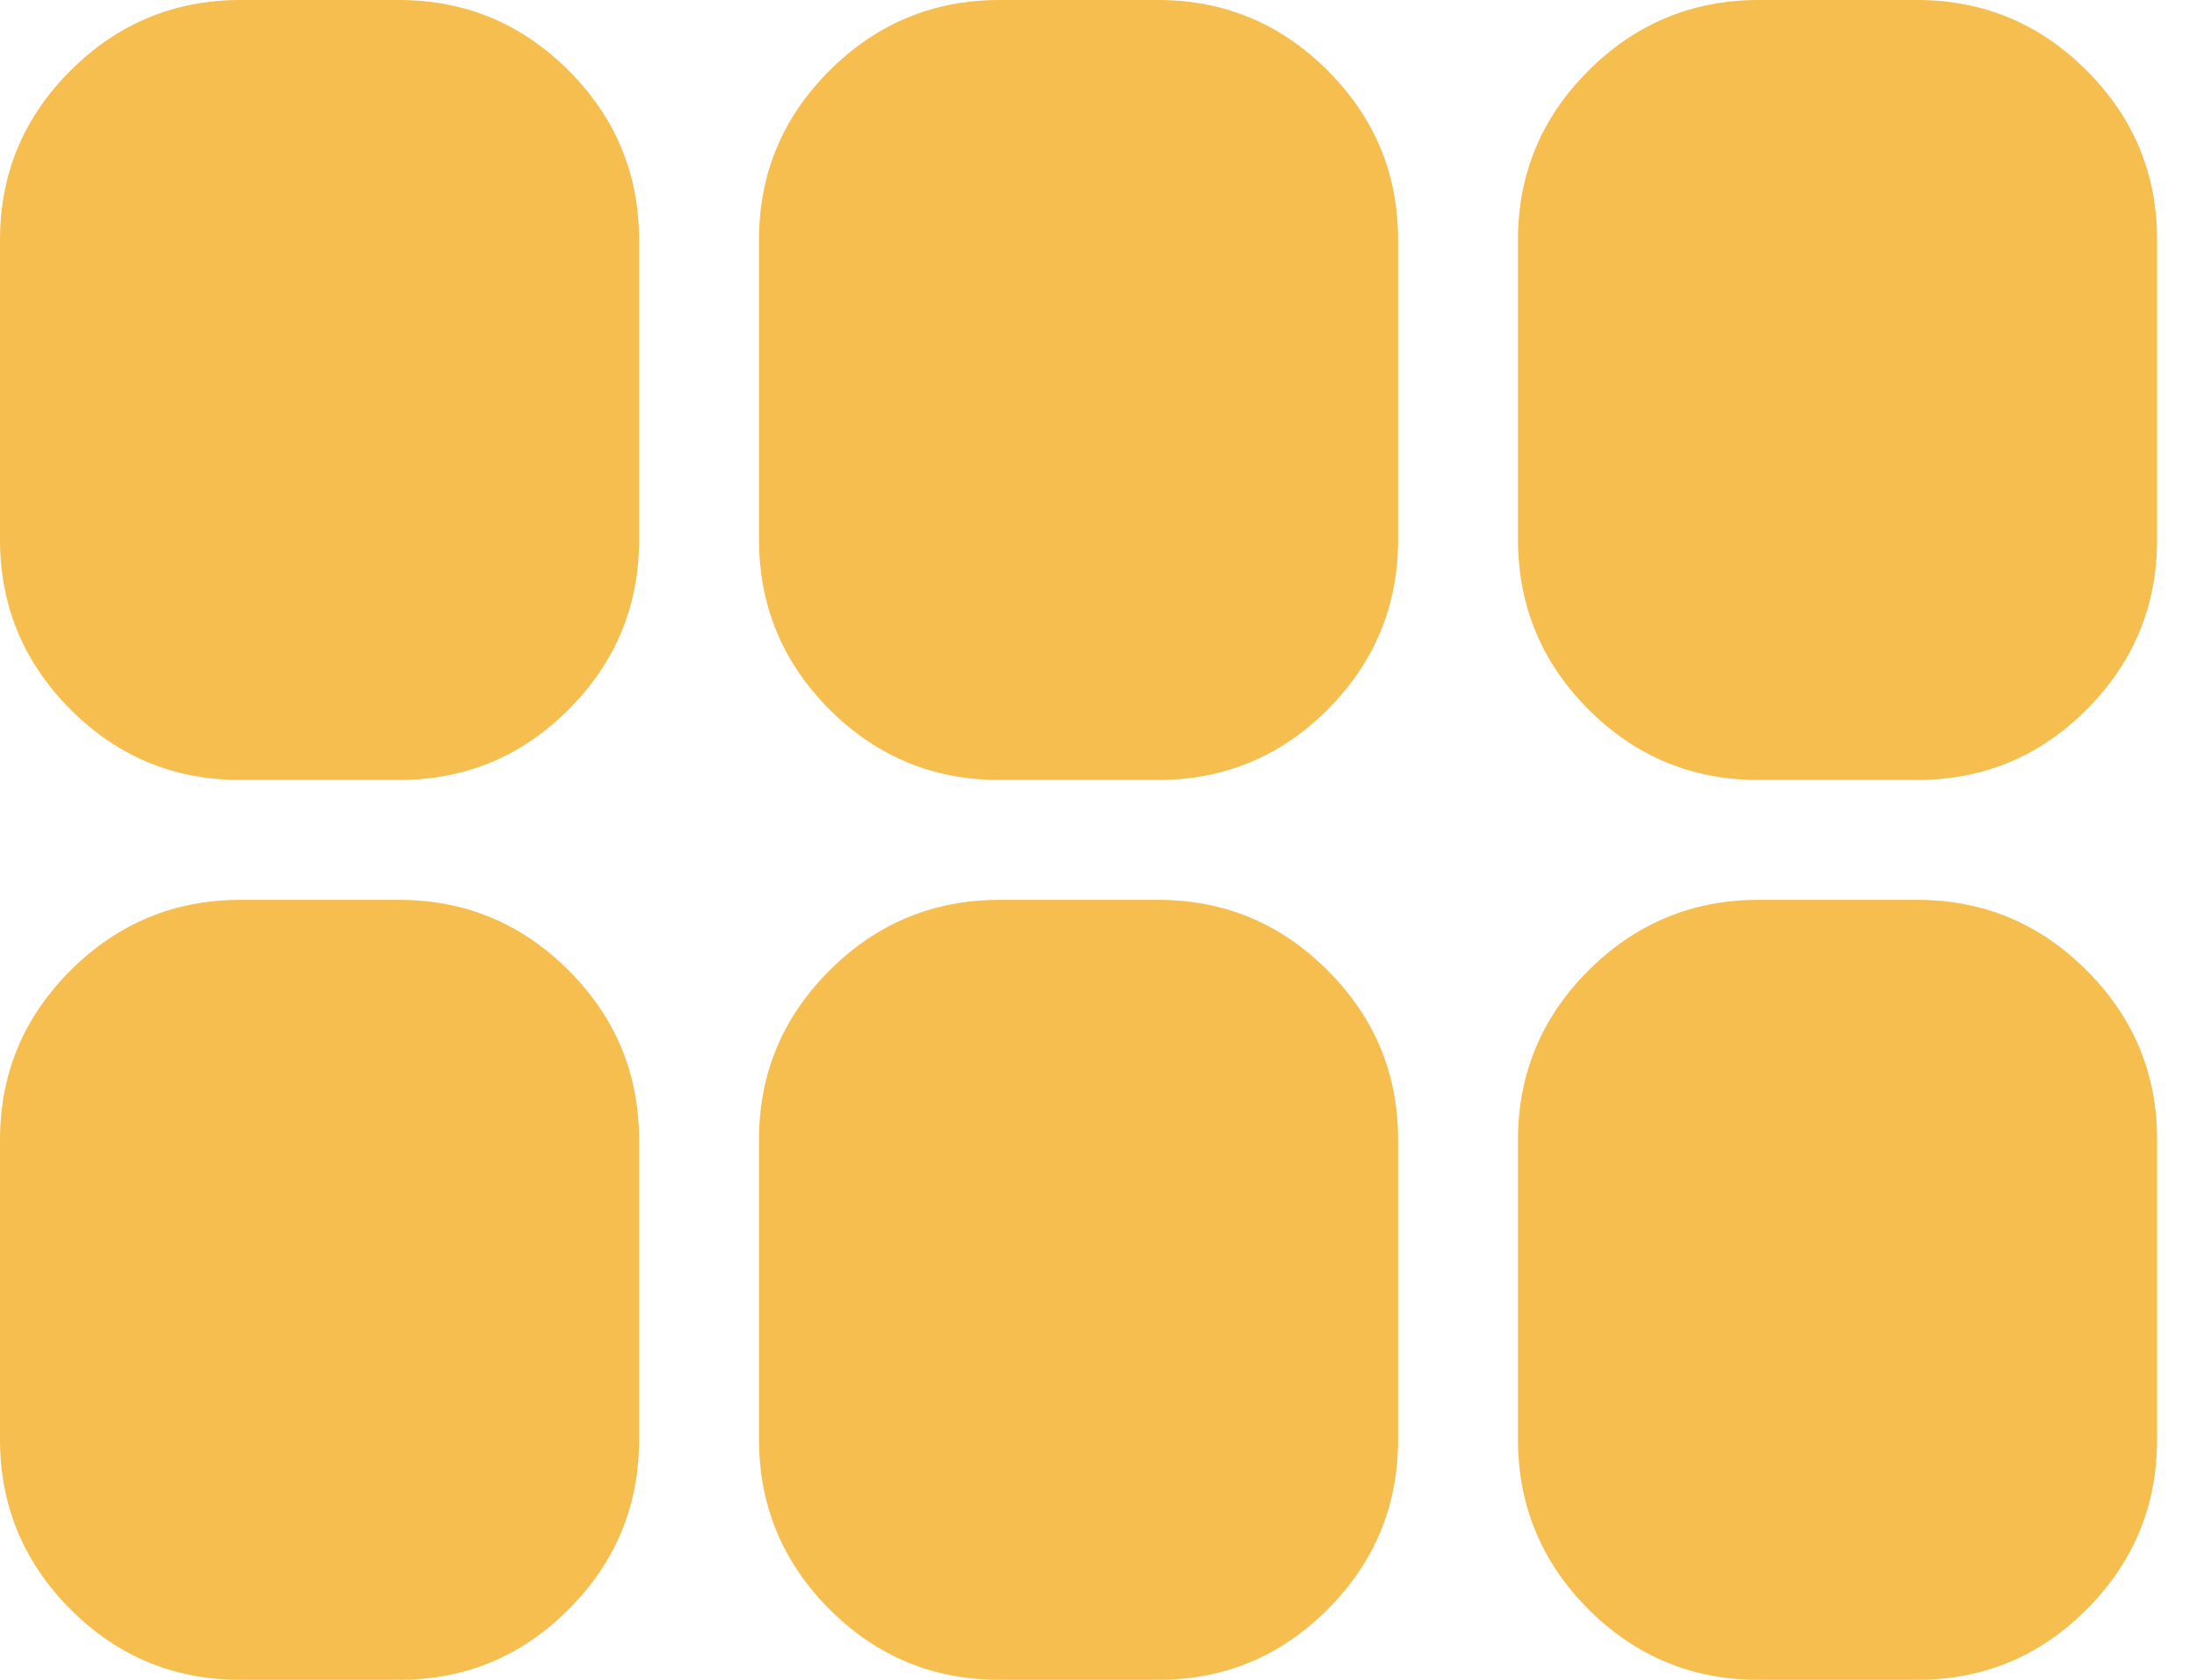 <svg width="17" height="13" viewBox="0 0 17 13" fill="none" xmlns="http://www.w3.org/2000/svg">
<path d="M13.604 6.036C13.093 6.036 12.656 5.854 12.292 5.491C11.929 5.127 11.747 4.69 11.746 4.179V1.857C11.746 1.346 11.928 0.909 12.292 0.546C12.656 0.183 13.094 0.001 13.604 0H14.834C15.345 0 15.782 0.182 16.146 0.546C16.51 0.91 16.692 1.347 16.691 1.857V4.179C16.691 4.689 16.509 5.127 16.146 5.491C15.783 5.855 15.345 6.036 14.834 6.036H13.604ZM7.73 6.036C7.22 6.036 6.783 5.854 6.419 5.491C6.056 5.127 5.874 4.69 5.873 4.179V1.857C5.873 1.346 6.055 0.909 6.419 0.546C6.783 0.183 7.22 0.001 7.73 0H8.961C9.471 0 9.909 0.182 10.273 0.546C10.637 0.91 10.819 1.347 10.818 1.857V4.179C10.818 4.689 10.636 5.127 10.273 5.491C9.909 5.855 9.472 6.036 8.961 6.036H7.73ZM1.857 6.036C1.346 6.036 0.909 5.854 0.546 5.491C0.183 5.127 0.001 4.69 0 4.179V1.857C0 1.346 0.182 0.909 0.546 0.546C0.91 0.183 1.347 0.001 1.857 0H3.087C3.598 0 4.036 0.182 4.4 0.546C4.764 0.91 4.945 1.347 4.945 1.857V4.179C4.945 4.689 4.763 5.127 4.4 5.491C4.036 5.855 3.599 6.036 3.087 6.036H1.857ZM1.857 13C1.346 13 0.909 12.818 0.546 12.455C0.183 12.091 0.001 11.654 0 11.143V8.821C0 8.311 0.182 7.874 0.546 7.51C0.91 7.147 1.347 6.965 1.857 6.964H3.087C3.598 6.964 4.036 7.146 4.4 7.51C4.764 7.874 4.945 8.311 4.945 8.821V11.143C4.945 11.654 4.763 12.091 4.4 12.455C4.036 12.819 3.599 13.001 3.087 13H1.857ZM7.73 13C7.22 13 6.783 12.818 6.419 12.455C6.056 12.091 5.874 11.654 5.873 11.143V8.821C5.873 8.311 6.055 7.874 6.419 7.51C6.783 7.147 7.22 6.965 7.73 6.964H8.961C9.471 6.964 9.909 7.146 10.273 7.51C10.637 7.874 10.819 8.311 10.818 8.821V11.143C10.818 11.654 10.636 12.091 10.273 12.455C9.909 12.819 9.472 13.001 8.961 13H7.73ZM13.604 13C13.093 13 12.656 12.818 12.292 12.455C11.929 12.091 11.747 11.654 11.746 11.143V8.821C11.746 8.311 11.928 7.874 12.292 7.51C12.656 7.147 13.094 6.965 13.604 6.964H14.834C15.345 6.964 15.782 7.146 16.146 7.51C16.51 7.874 16.692 8.311 16.691 8.821V11.143C16.691 11.654 16.509 12.091 16.146 12.455C15.783 12.819 15.345 13.001 14.834 13H13.604Z" fill="#F6BD4F"/>
</svg>
